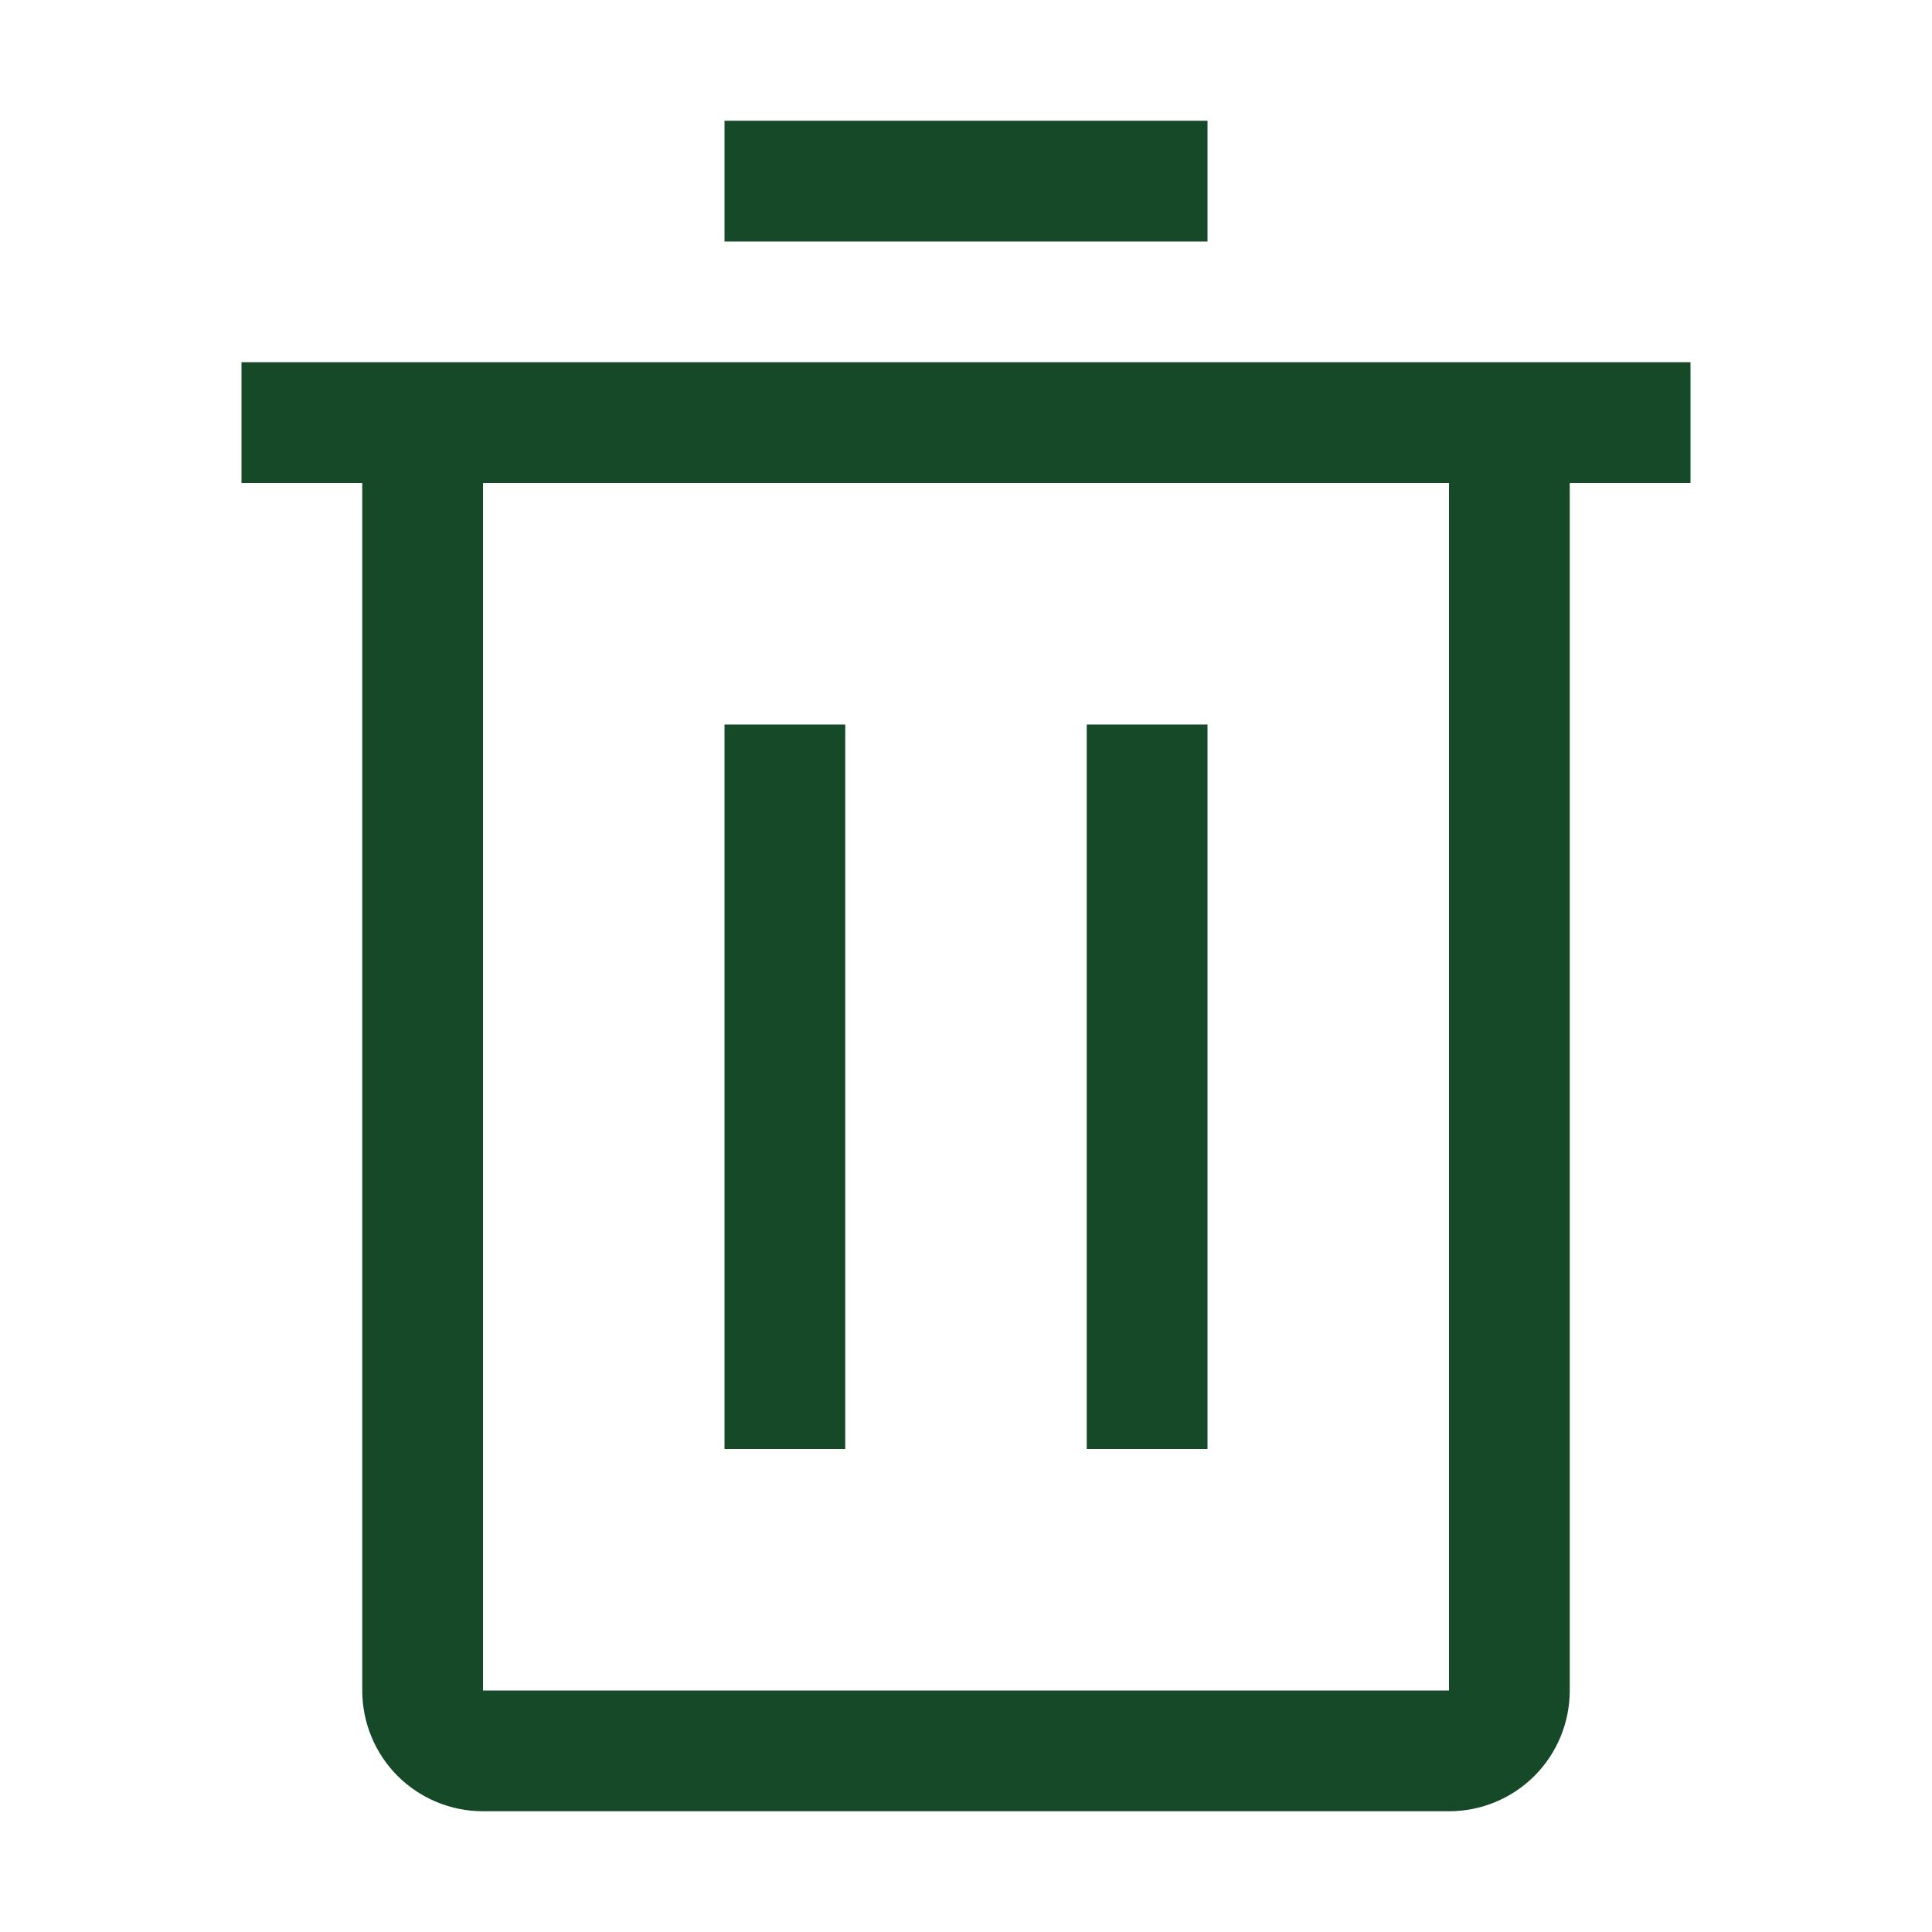 <svg width="14" height="14" viewBox="0 0 14 14" fill="none" xmlns="http://www.w3.org/2000/svg">
<rect width="14" height="14" fill="white" style="mix-blend-mode:multiply"/>
<path d="M6.125 5.25H5.25V10.5H6.125V5.25Z" fill="#154928"/>
<path d="M8.75 5.25H7.875V10.5H8.75V5.25Z" fill="#154928"/>
<path d="M1.75 2.625V3.5H2.625V12.25C2.625 12.482 2.717 12.705 2.881 12.869C3.045 13.033 3.268 13.125 3.5 13.125H10.5C10.732 13.125 10.955 13.033 11.119 12.869C11.283 12.705 11.375 12.482 11.375 12.25V3.5H12.25V2.625H1.75ZM3.5 12.25V3.5H10.5V12.25H3.5Z" fill="#154928"/>
<path d="M8.75 0.875H5.25V1.75H8.75V0.875Z" fill="#154928"/>
</svg>
